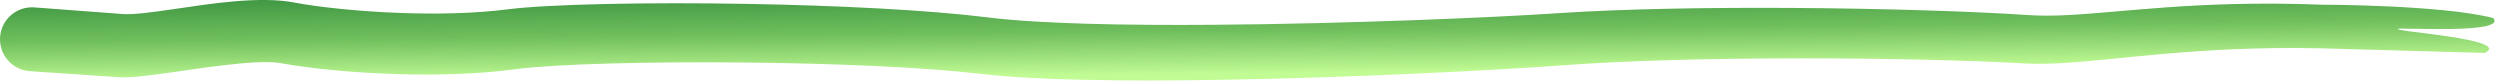 <?xml version="1.0" encoding="UTF-8" standalone="no"?>
<!DOCTYPE svg PUBLIC "-//W3C//DTD SVG 1.1//EN" "http://www.w3.org/Graphics/SVG/1.1/DTD/svg11.dtd">
<svg width="100%" height="100%" viewBox="0 0 391 13" version="1.1" xmlns="http://www.w3.org/2000/svg" xmlns:xlink="http://www.w3.org/1999/xlink" xml:space="preserve" xmlns:serif="http://www.serif.com/" style="fill-rule:evenodd;clip-rule:evenodd;stroke-linejoin:round;stroke-miterlimit:2;">
    <defs>
		<linearGradient id="gradient1" gradientTransform="rotate(75)">
			<stop offset="0%" stop-color="rgb(62, 150, 66)"></stop>
            <stop offset="50%" stop-color="rgb(112, 191, 93)"></stop>
			<stop offset="100%" stop-color="rgb(193, 251, 148)"></stop>
		</linearGradient>
	</defs>
    <g transform="matrix(1,0,0,1,-61,-479.856)">
        <g transform="matrix(1,0,0,1,0,40)">
            <path fill="url(#gradient1)" d="M65.589,450.983L79.722,451.941C83.289,452.128 91.515,450.427 98.6,449.782C101.067,449.558 103.362,449.448 105.104,449.769C109.078,450.5 115.872,451.239 123.313,451.453C129.378,451.628 135.87,451.458 141.614,450.683C147.674,449.865 162.465,449.478 177.952,449.641C191.307,449.781 205.178,450.335 214.468,451.419C222.791,452.388 236.514,452.578 251.046,452.353C272.258,452.024 295.21,450.838 305.29,450.081C315.355,449.324 328.614,449.007 341.49,448.985C355.611,448.96 369.27,449.288 377.762,449.787C385.325,450.201 395.101,448.219 410.301,447.563C414.404,447.386 418.914,447.306 423.898,447.411L449.645,448.137C454.075,445.925 434.436,444.735 436.137,444.355C436.933,444.177 453.167,445.177 450.938,442.679C442.973,440.613 424.102,440.589 424.102,440.589C418.956,440.391 414.297,440.388 410.055,440.5C395.197,440.89 385.619,442.737 378.238,442.213C369.641,441.638 355.81,441.19 341.508,441.099C328.423,441.016 314.945,441.234 304.71,441.919C294.717,442.589 271.966,443.574 250.947,443.733C236.873,443.839 223.585,443.583 215.532,442.581C206.009,441.399 191.783,440.713 178.082,440.468C162.02,440.181 146.677,440.515 140.386,441.317C135.121,441.988 129.176,442.084 123.624,441.883C116.786,441.635 110.543,440.93 106.896,440.231C104.449,439.762 101.222,439.767 97.752,440.057C91.189,440.606 83.578,442.257 80.278,442.059L66.411,441.017C63.661,440.79 61.244,442.839 61.017,445.589C60.79,448.339 62.839,450.756 65.589,450.983Z"/>
        </g>
    </g>
</svg>
